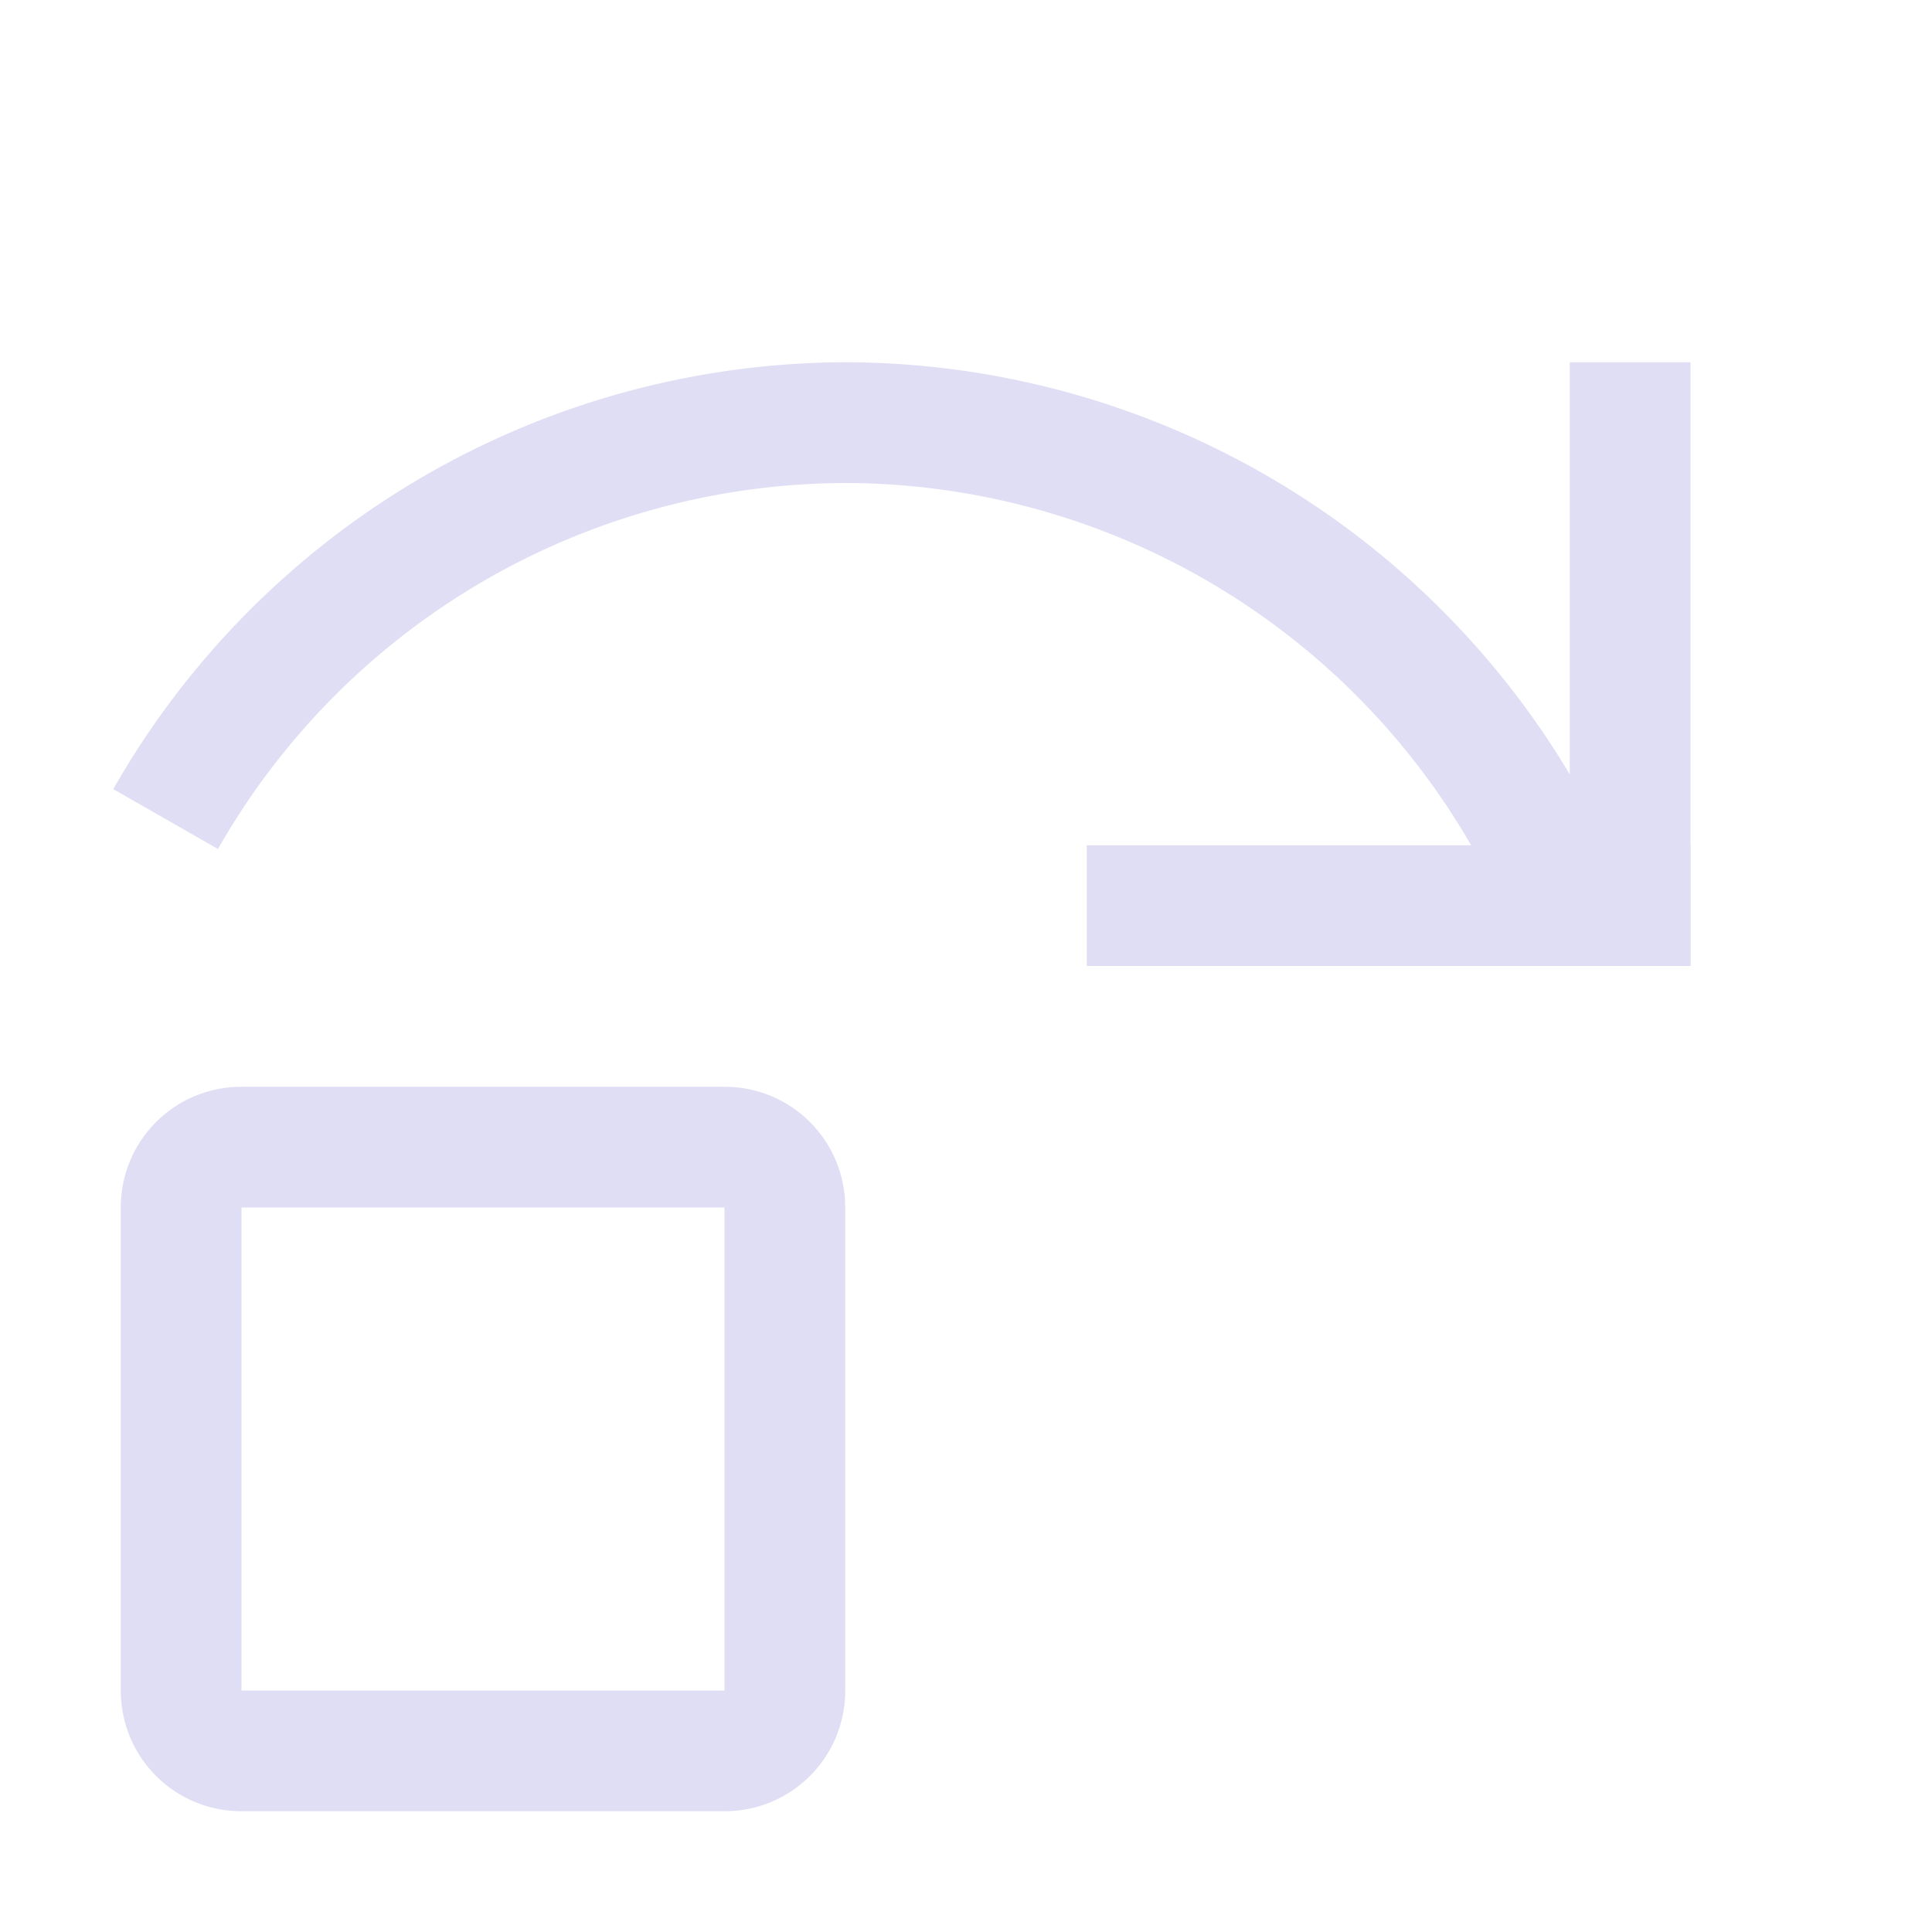 <svg width="16px" height="16px" version="1.1" viewBox="0 0 16 16" xmlns="http://www.w3.org/2000/svg">
 <path d="m2 9c-0.554 0-1 0.446-1 1v4c0 0.554 0.446 1 1 1h4c0.554 0 1-0.446 1-1v-4c0-0.554-0.446-1-1-1h-4zm0 1h4v4h-4v-4z" fill="#e0def4" fill-rule="evenodd" stop-color="#000000"/>
 <path d="m7 3a7 7 0 0 0-6.062 3.535l0.867 0.496a6 6 0 0 1 5.195-3.031 6 6 0 0 1 5.644 4h1.053a7 7 0 0 0-6.697-5z" fill="#e0def4" fill-rule="evenodd" stop-color="#000000" stroke-width="1.167"/>
 <rect x="9" y="7" width="5" height="1" fill="#e0def4" fill-rule="evenodd" stop-color="#000000"/>
 <rect x="13" y="3" width="1" height="5" fill="#e0def4" fill-rule="evenodd" stop-color="#000000" stroke-width=".913"/>
</svg>
